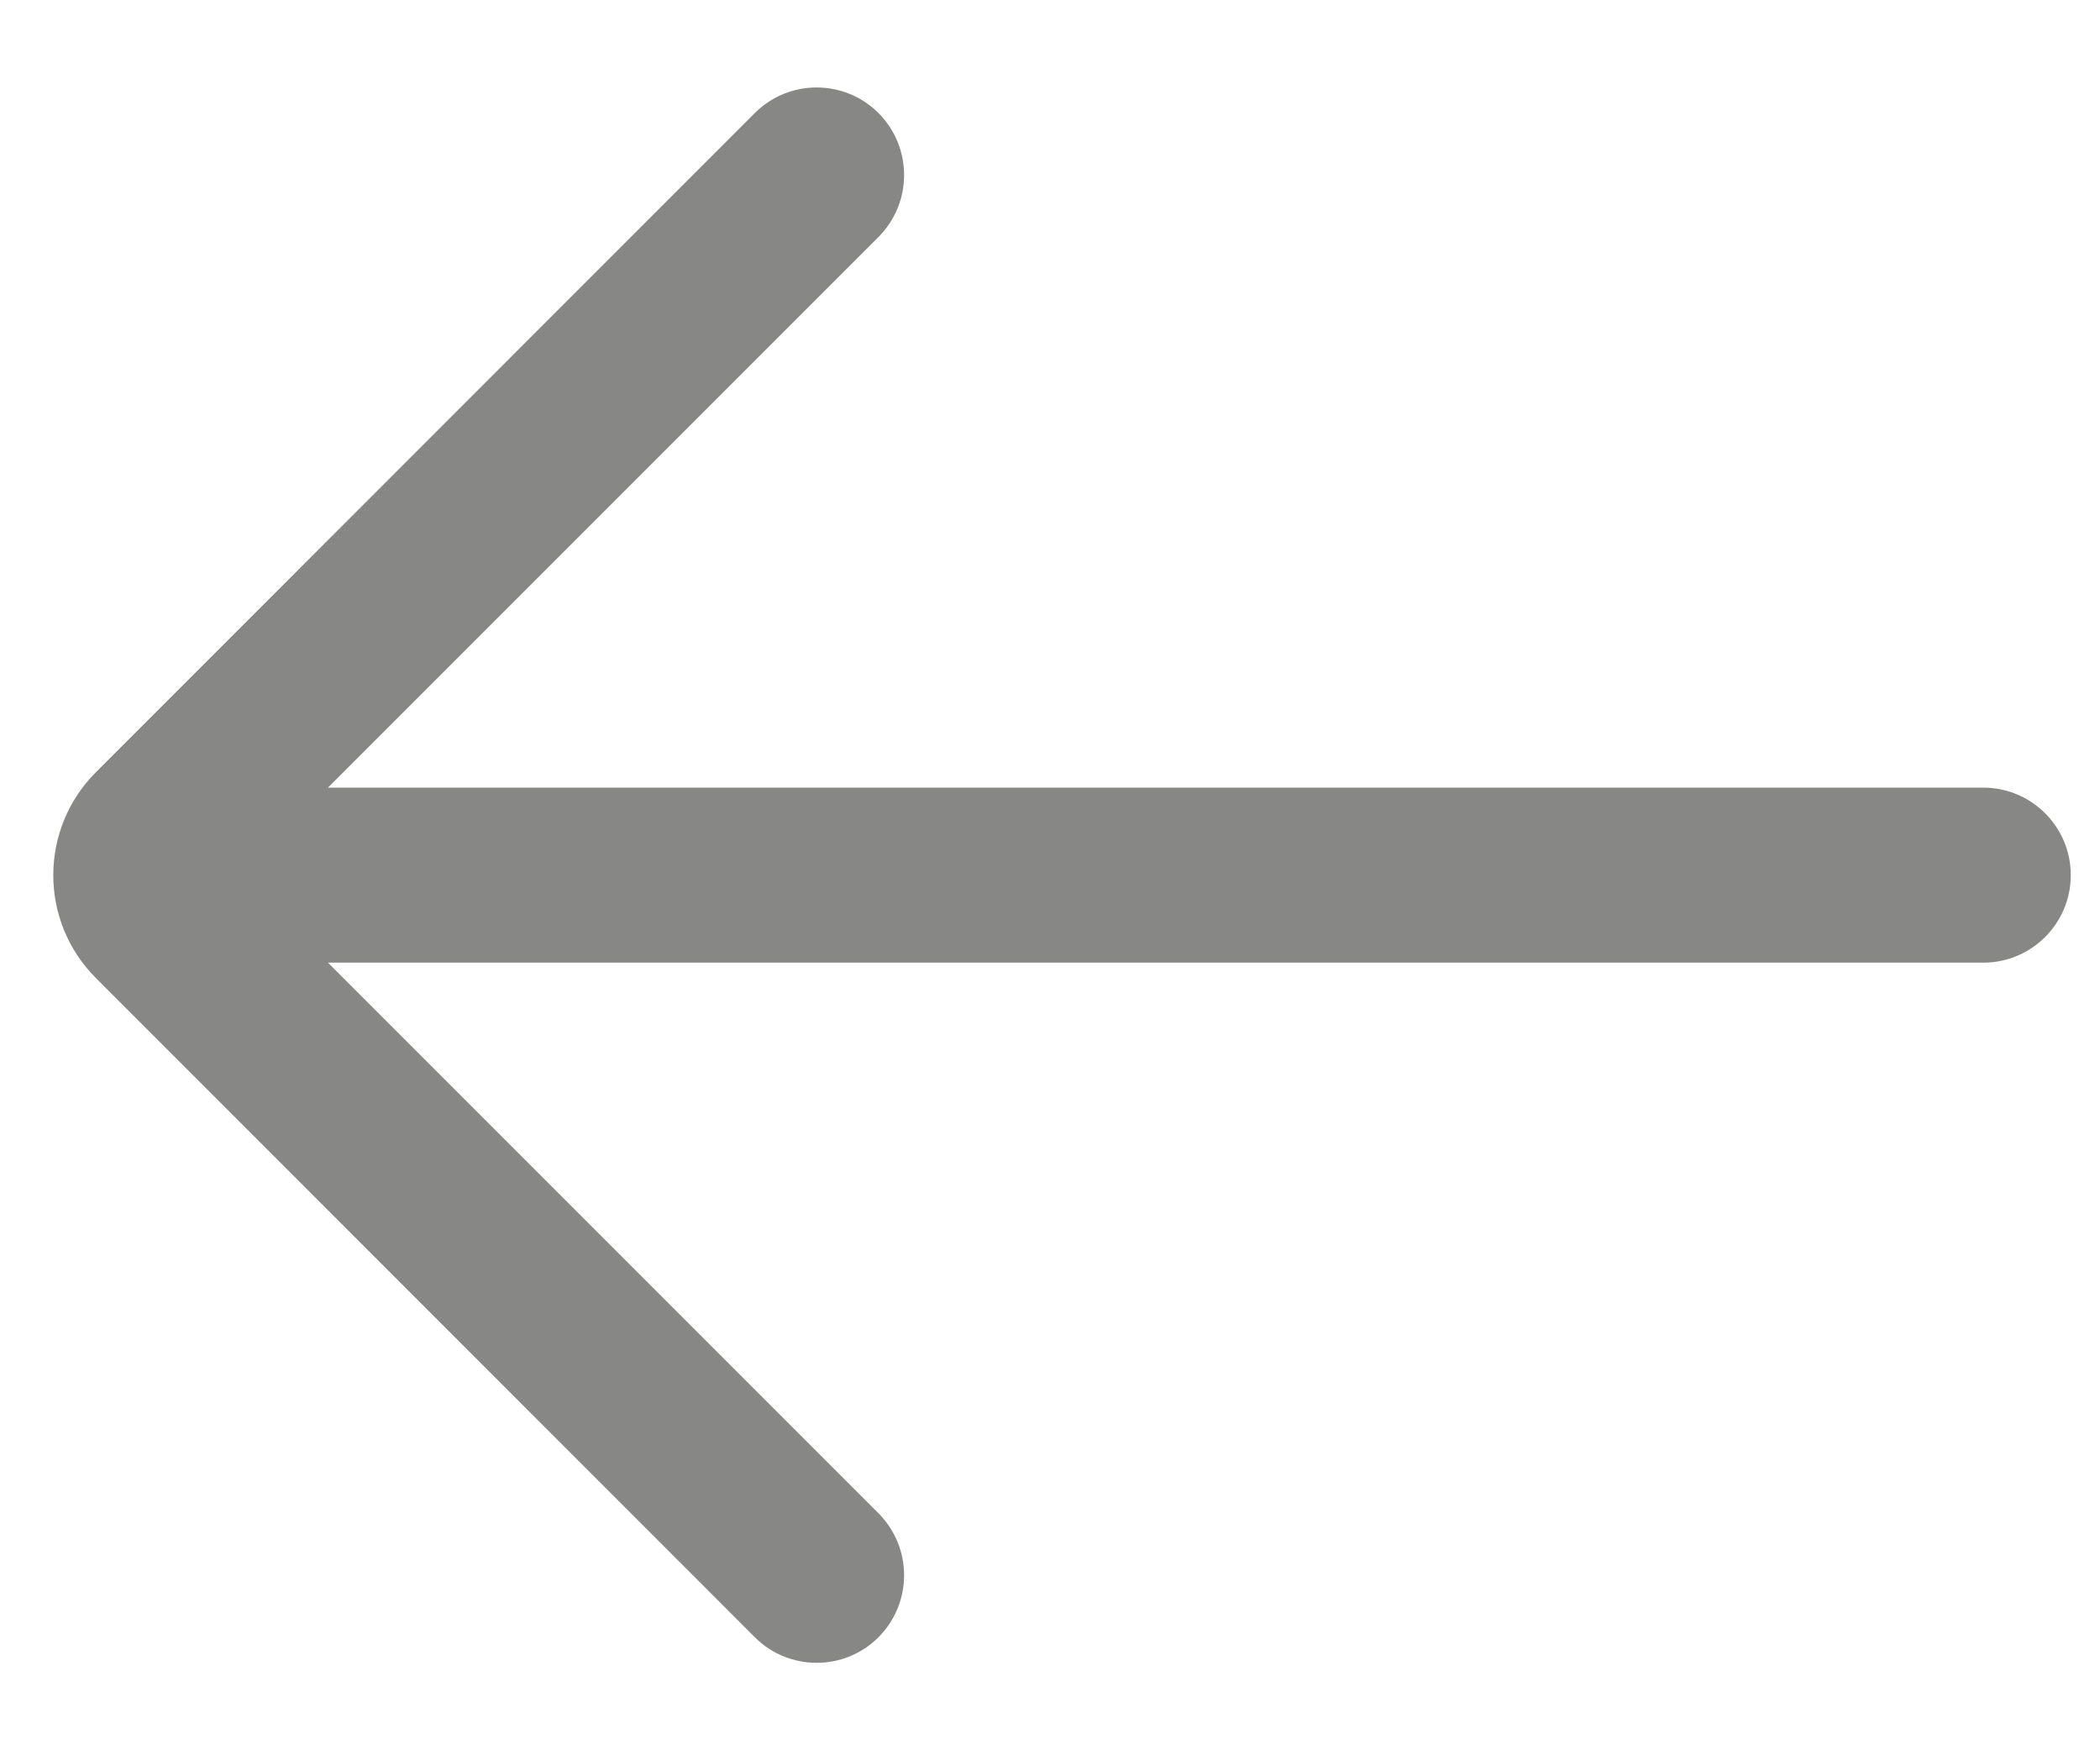 <svg width="12" height="10" viewBox="0 0 12 10" fill="none" xmlns="http://www.w3.org/2000/svg">
<path d="M5.02 1.354C5.215 1.158 5.215 0.842 5.02 0.646C4.825 0.451 4.508 0.451 4.313 0.646L0.549 4.411C0.223 4.736 0.223 5.264 0.549 5.589L4.313 9.354C4.508 9.549 4.825 9.549 5.02 9.354C5.215 9.158 5.215 8.842 5.02 8.646L1.874 5.5L11.333 5.5C11.609 5.5 11.833 5.276 11.833 5C11.833 4.724 11.609 4.5 11.333 4.5L1.874 4.5L5.02 1.354Z" fill="#878786"/>
</svg>
